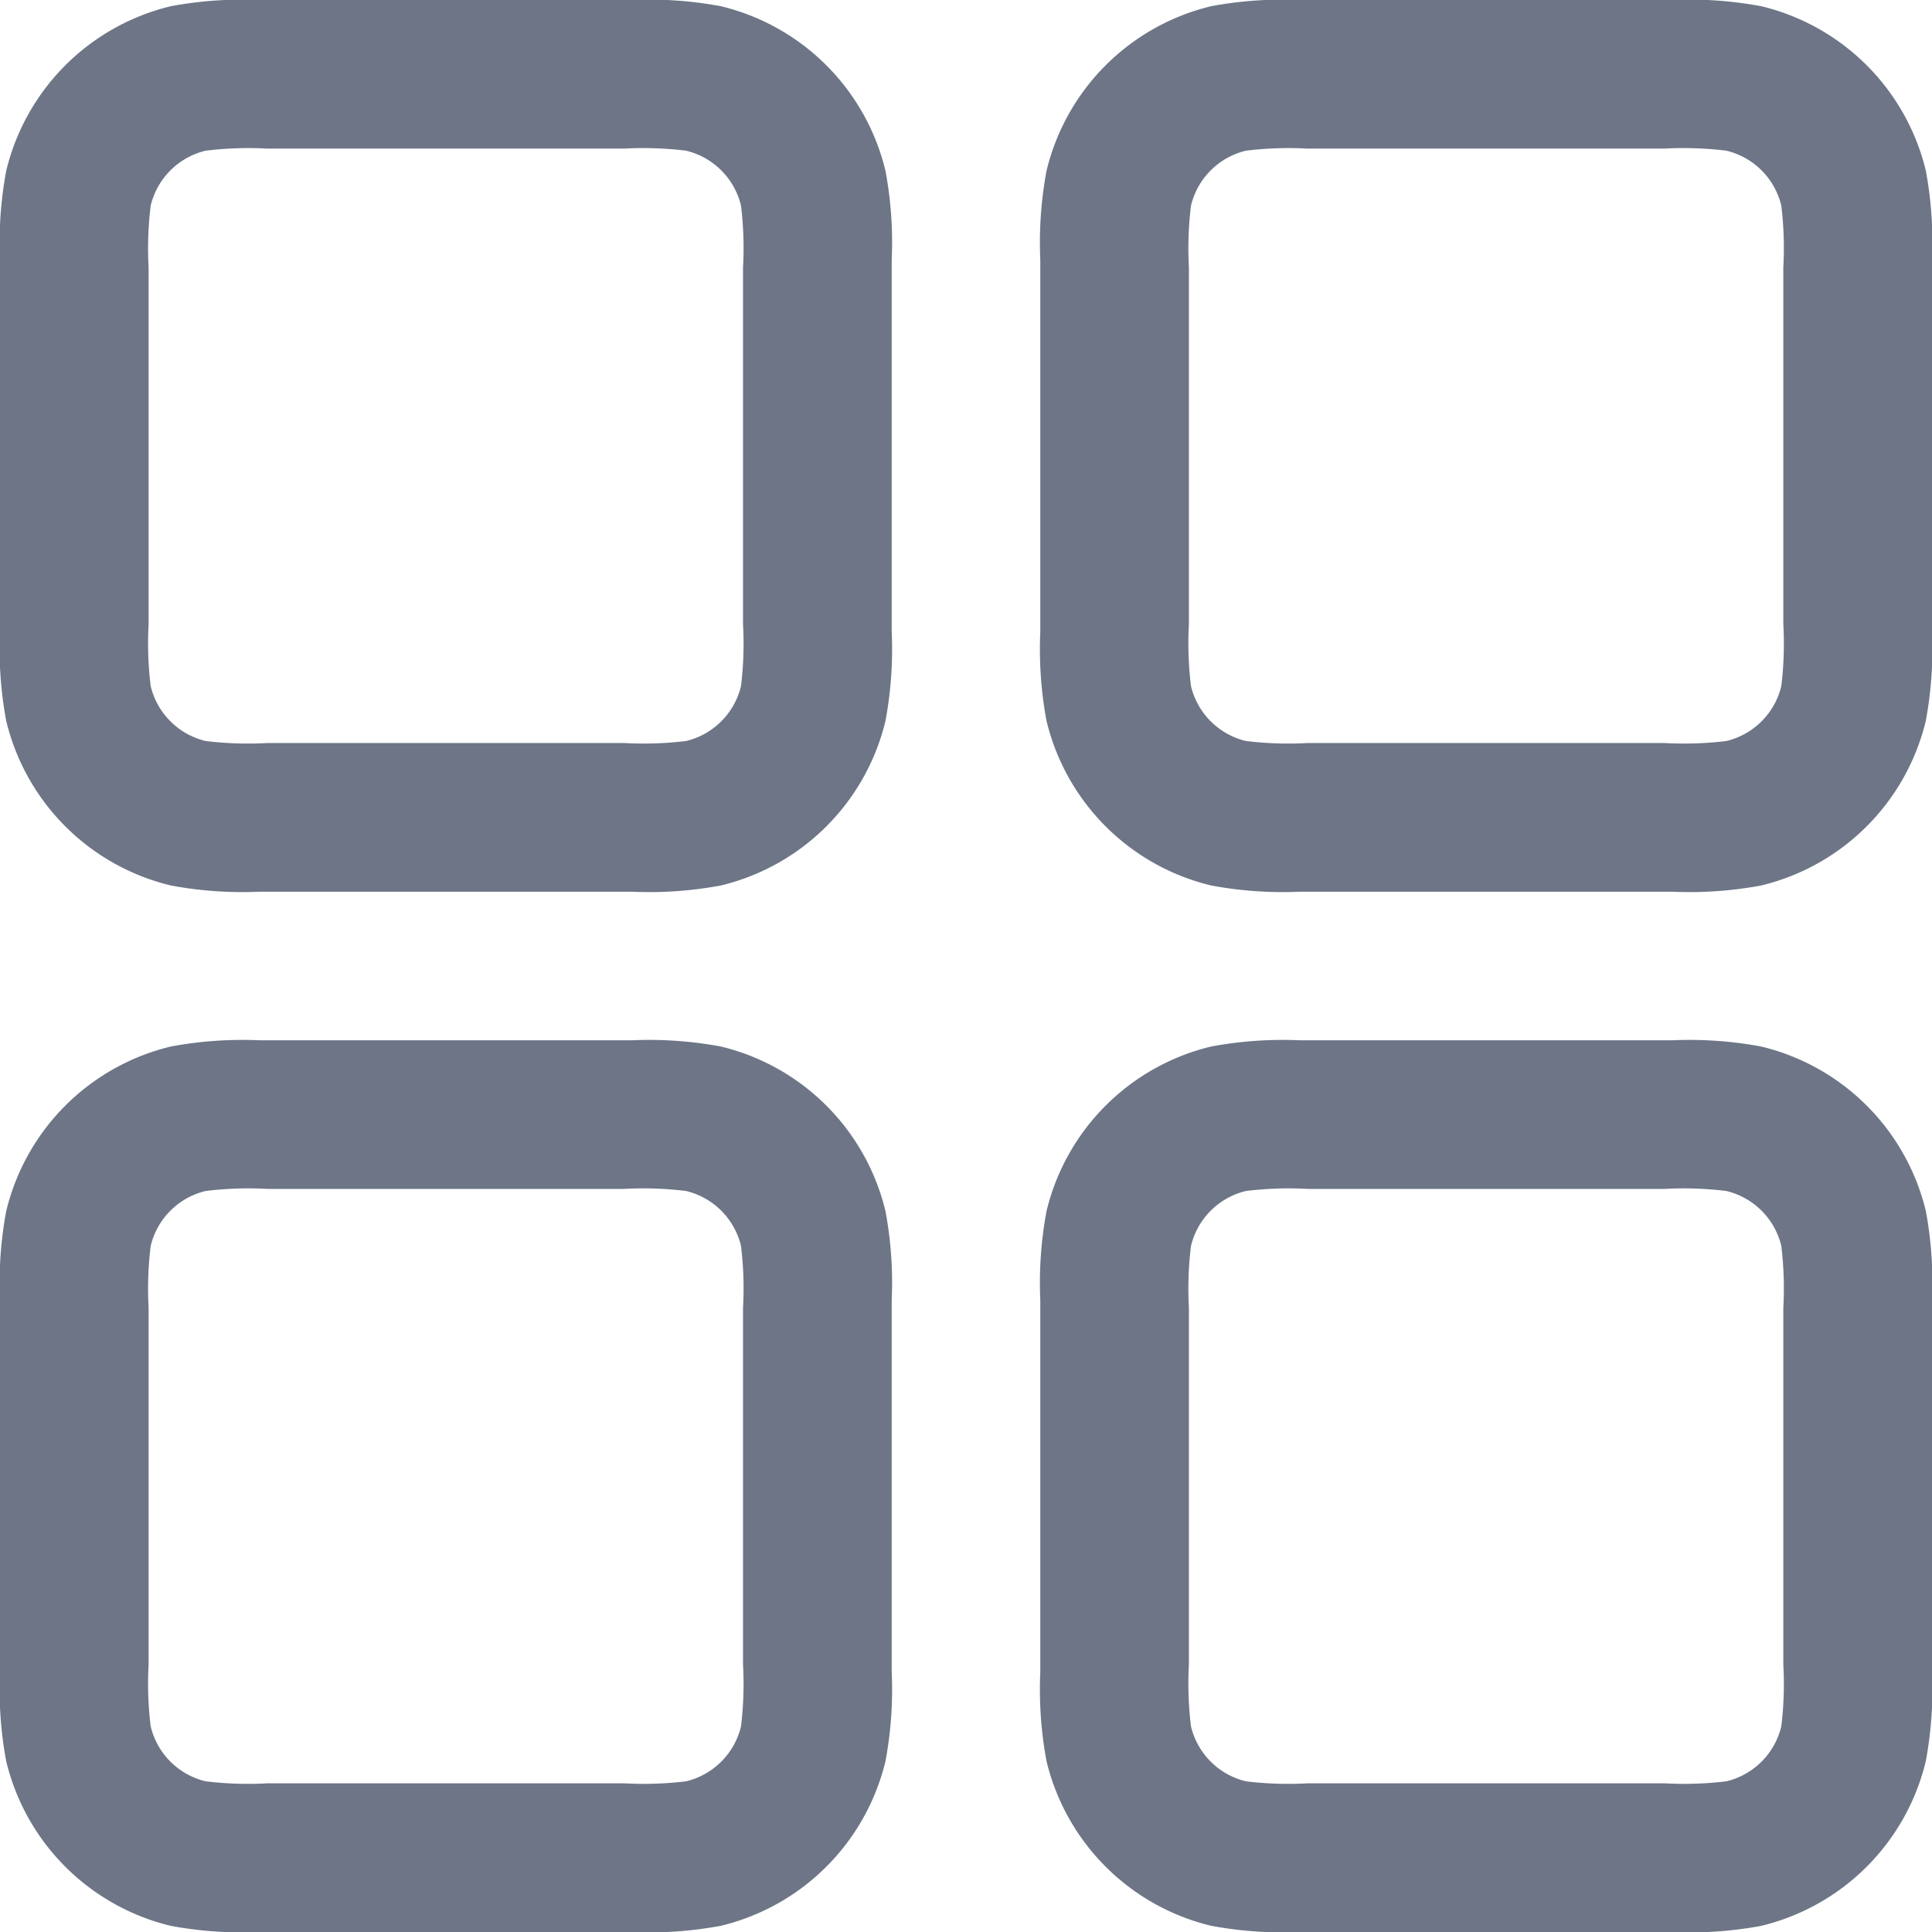 <svg xmlns="http://www.w3.org/2000/svg" width="24" height="24" viewBox="0 0 24 24">
  <path id="_9034324_dashboard_icon" data-name="9034324_dashboard_icon" d="M4.323,1H4.23a4.861,4.861,0,0,0-1.107.077A2.769,2.769,0,0,0,1.077,3.123,4.861,4.861,0,0,0,1,4.23V8.847a4.861,4.861,0,0,0,.077,1.107A2.769,2.769,0,0,0,3.123,12a4.862,4.862,0,0,0,1.107.077H8.847A4.862,4.862,0,0,0,9.954,12,2.769,2.769,0,0,0,12,9.954a4.862,4.862,0,0,0,.077-1.107V4.23A4.862,4.862,0,0,0,12,3.123,2.769,2.769,0,0,0,9.954,1.077,4.861,4.861,0,0,0,8.847,1H4.323ZM3.554,2.872a4.344,4.344,0,0,1,.769-.026H8.754a4.344,4.344,0,0,1,.769.026.923.923,0,0,1,.682.682,4.348,4.348,0,0,1,.025.769V8.754a4.347,4.347,0,0,1-.025.769.923.923,0,0,1-.682.682,4.347,4.347,0,0,1-.769.025H4.323a4.348,4.348,0,0,1-.769-.025.923.923,0,0,1-.682-.682,4.344,4.344,0,0,1-.026-.769V4.323a4.344,4.344,0,0,1,.026-.769A.923.923,0,0,1,3.554,2.872ZM17.246,1h-.093a4.861,4.861,0,0,0-1.107.077A2.769,2.769,0,0,0,14,3.123a4.861,4.861,0,0,0-.077,1.107V8.847A4.861,4.861,0,0,0,14,9.954,2.769,2.769,0,0,0,16.046,12a4.862,4.862,0,0,0,1.107.077H21.77A4.863,4.863,0,0,0,22.877,12a2.77,2.77,0,0,0,2.046-2.046A4.863,4.863,0,0,0,25,8.847V4.23a4.863,4.863,0,0,0-.076-1.107,2.769,2.769,0,0,0-2.046-2.046A4.862,4.862,0,0,0,21.77,1H17.246Zm-.769,1.872a4.344,4.344,0,0,1,.769-.026h4.431a4.342,4.342,0,0,1,.769.026.923.923,0,0,1,.682.682,4.356,4.356,0,0,1,.025.769V8.754a4.355,4.355,0,0,1-.025.769.923.923,0,0,1-.682.682,4.346,4.346,0,0,1-.769.025H17.246a4.348,4.348,0,0,1-.769-.025.923.923,0,0,1-.682-.682,4.344,4.344,0,0,1-.026-.769V4.323a4.344,4.344,0,0,1,.026-.769A.923.923,0,0,1,16.477,2.872ZM4.23,13.923H8.847A4.861,4.861,0,0,1,9.954,14,2.769,2.769,0,0,1,12,16.046a4.862,4.862,0,0,1,.077,1.107V21.77A4.863,4.863,0,0,1,12,22.877a2.77,2.77,0,0,1-2.046,2.046A4.863,4.863,0,0,1,8.847,25H4.23a4.863,4.863,0,0,1-1.107-.076,2.769,2.769,0,0,1-2.046-2.046A4.862,4.862,0,0,1,1,21.77V17.153a4.861,4.861,0,0,1,.077-1.107A2.769,2.769,0,0,1,3.123,14,4.861,4.861,0,0,1,4.23,13.923Zm.093,1.846a4.344,4.344,0,0,0-.769.026.923.923,0,0,0-.682.682,4.344,4.344,0,0,0-.026.769v4.431a4.342,4.342,0,0,0,.026.769.923.923,0,0,0,.682.682,4.356,4.356,0,0,0,.769.025H8.754a4.355,4.355,0,0,0,.769-.025.923.923,0,0,0,.682-.682,4.346,4.346,0,0,0,.025-.769V17.246a4.348,4.348,0,0,0-.025-.769.923.923,0,0,0-.682-.682,4.344,4.344,0,0,0-.769-.026Zm12.923-1.846h-.093A4.861,4.861,0,0,0,16.046,14,2.769,2.769,0,0,0,14,16.046a4.861,4.861,0,0,0-.077,1.107V21.77A4.862,4.862,0,0,0,14,22.877a2.769,2.769,0,0,0,2.046,2.046A4.863,4.863,0,0,0,17.153,25H21.77a4.864,4.864,0,0,0,1.107-.076,2.77,2.77,0,0,0,2.046-2.046A4.864,4.864,0,0,0,25,21.77V17.153a4.863,4.863,0,0,0-.076-1.107A2.769,2.769,0,0,0,22.877,14a4.862,4.862,0,0,0-1.107-.077H17.246Zm-.769,1.872a4.344,4.344,0,0,1,.769-.026h4.431a4.342,4.342,0,0,1,.769.026.923.923,0,0,1,.682.682,4.356,4.356,0,0,1,.025.769v4.431a4.354,4.354,0,0,1-.025.769.923.923,0,0,1-.682.682,4.354,4.354,0,0,1-.769.025H17.246a4.356,4.356,0,0,1-.769-.025.923.923,0,0,1-.682-.682,4.342,4.342,0,0,1-.026-.769V17.246a4.344,4.344,0,0,1,.026-.769A.923.923,0,0,1,16.477,15.795Z" transform="translate(-1 -1)" fill="#6d7587" fill-rule="evenodd"/>
</svg>
